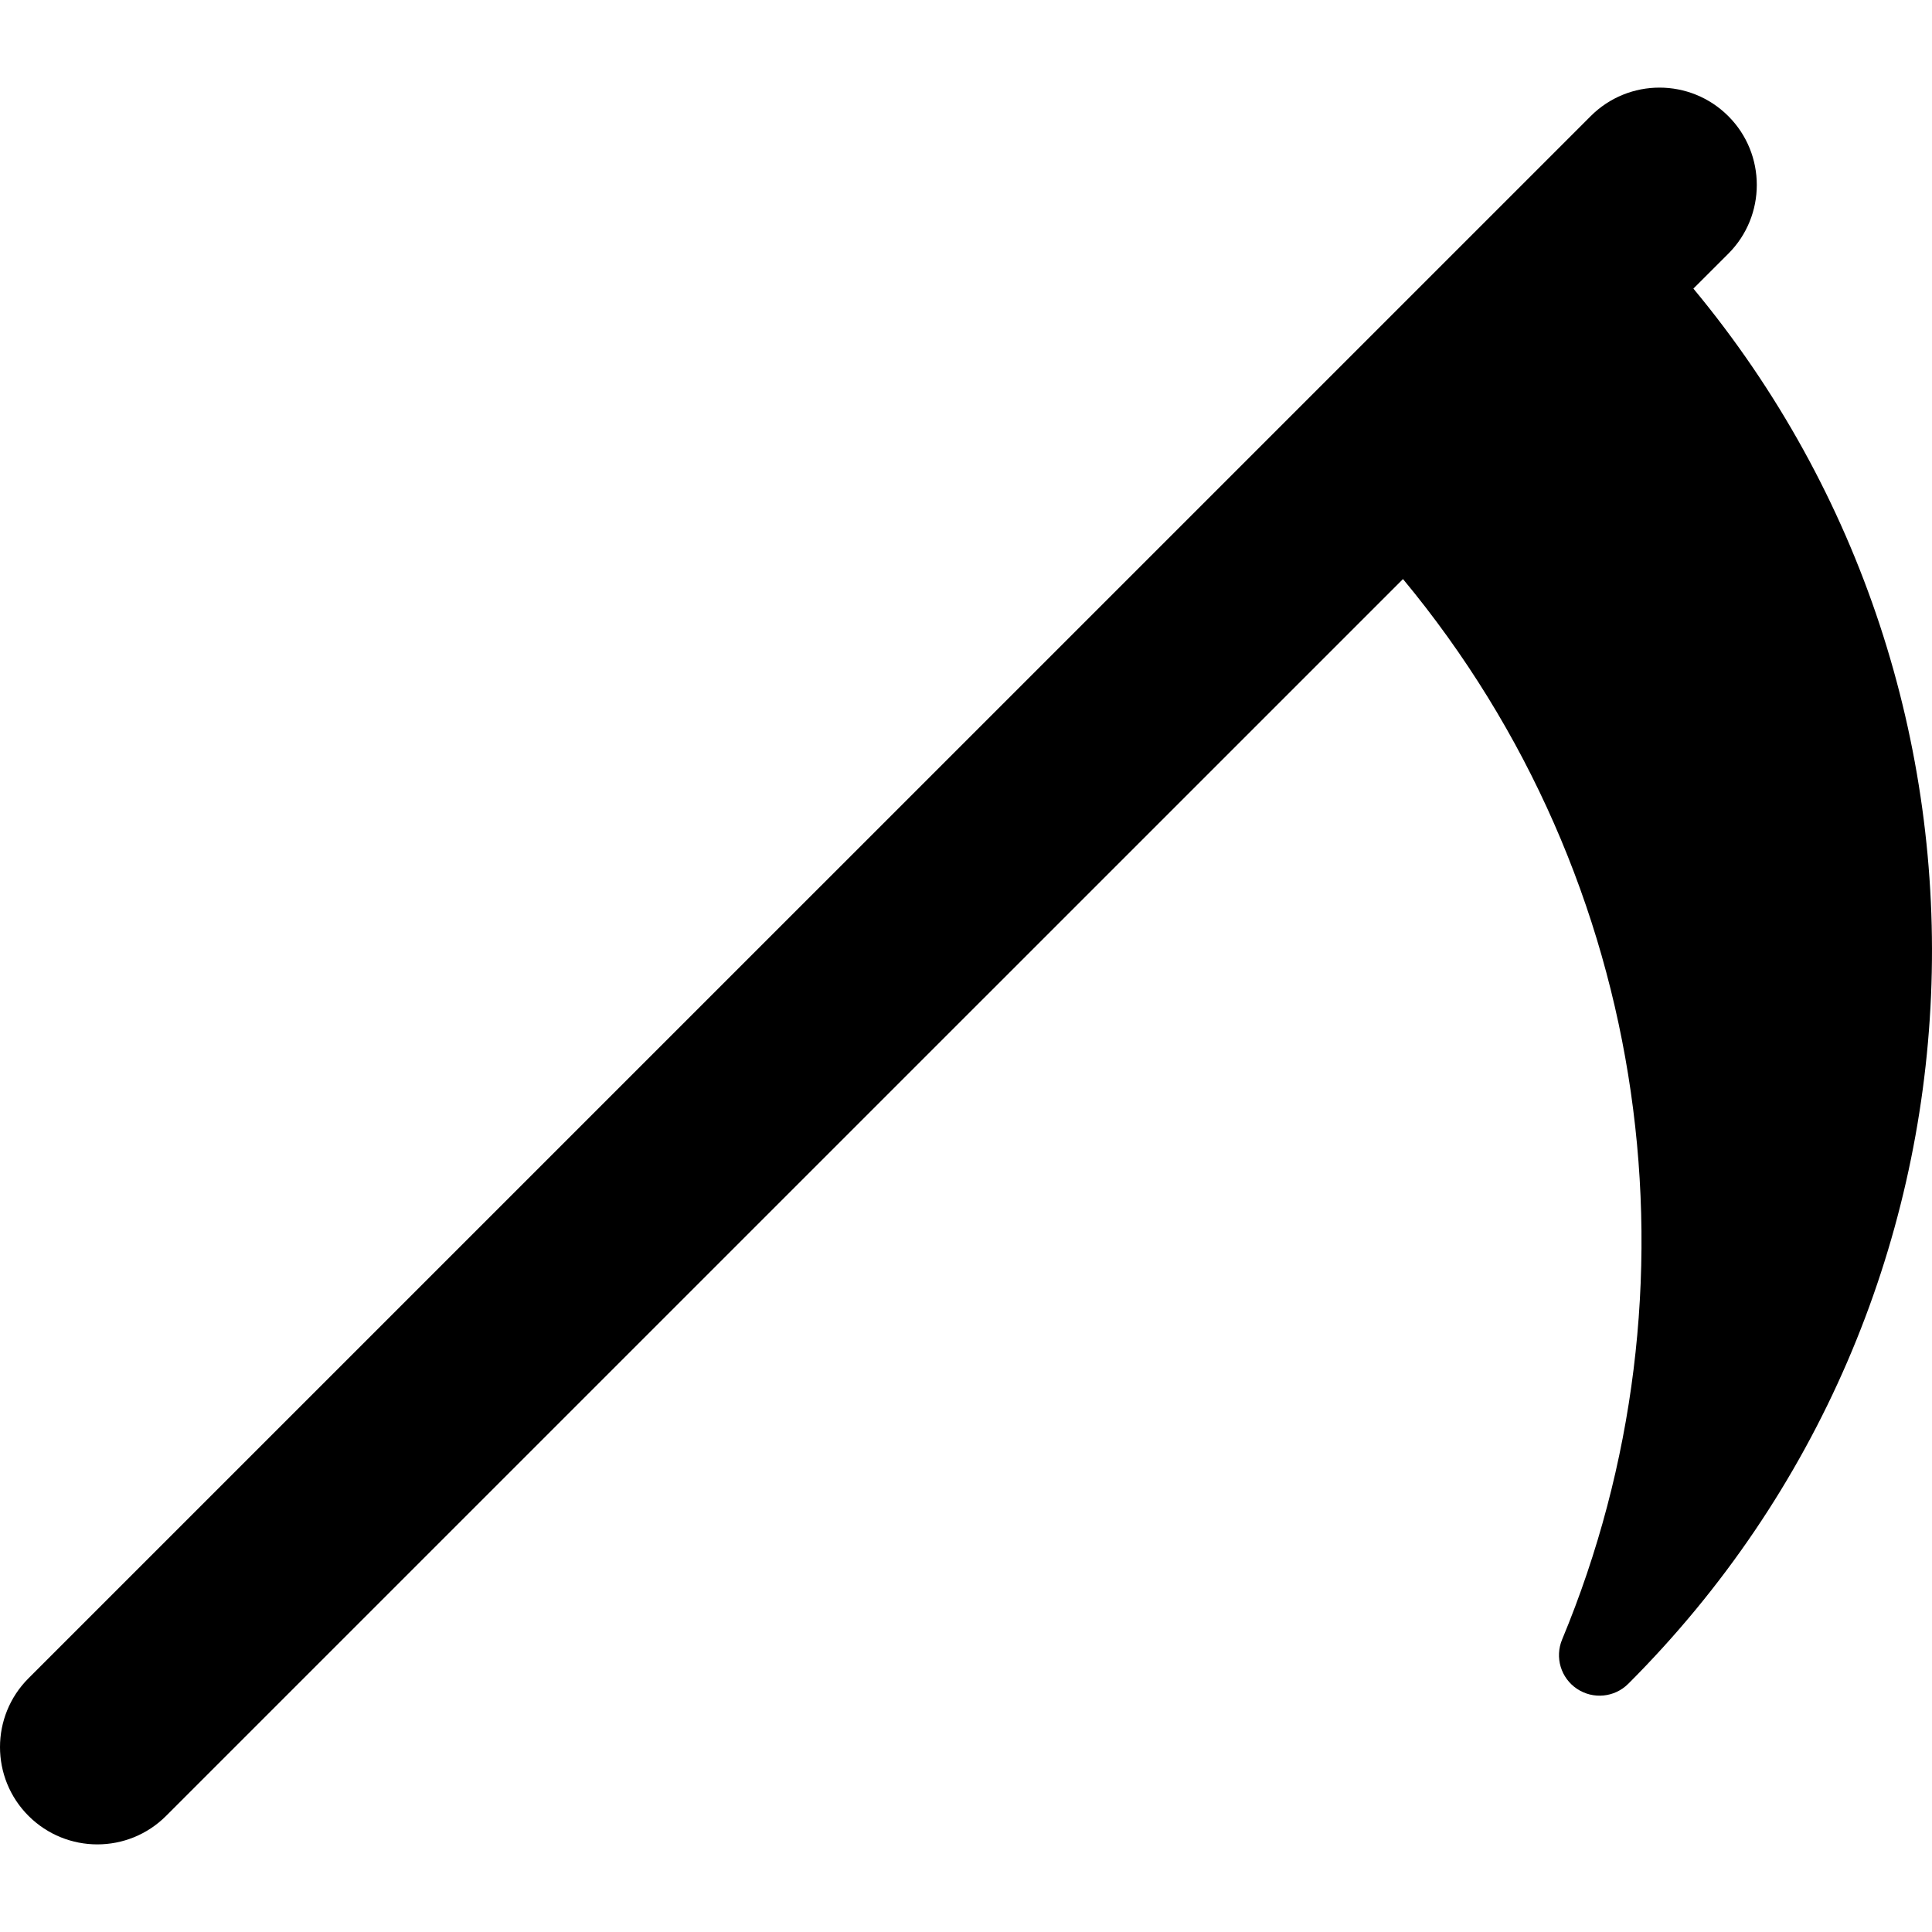 <?xml version="1.0" encoding="iso-8859-1"?>
<!-- Generator: Adobe Illustrator 18.0.0, SVG Export Plug-In . SVG Version: 6.00 Build 0)  -->
<!DOCTYPE svg PUBLIC "-//W3C//DTD SVG 1.1//EN" "http://www.w3.org/Graphics/SVG/1.1/DTD/svg11.dtd">
<svg version="1.1" id="Capa_1" xmlns="http://www.w3.org/2000/svg" xmlns:xlink="http://www.w3.org/1999/xlink" x="0px" y="0px"
	 viewBox="0 0 489.721 489.721" style="enable-background:new 0 0 489.721 489.721;" xml:space="preserve">
<path id="XMLID_530_" d="M429.236,73.152l8.852-8.839c9.631-9.628,9.631-25.253,0-34.879c-9.637-9.635-25.247-9.635-34.877,0
	L7.227,425.407c-9.636,9.627-9.636,25.251,0,34.881c4.816,4.814,11.146,7.225,17.439,7.225c6.324,0,12.624-2.411,17.438-7.225
	l313.524-313.509c63.524,76.55,77.028,180.6,40.34,268.792c-1.898,4.535-0.327,9.773,3.753,12.5
	c4.08,2.739,9.543,2.211,13.006-1.266c0-0.008,0.02-0.016,0.02-0.016C509.595,329.957,515.008,176.438,429.236,73.152z"/>
<g>
</g>
<g>
</g>
<g>
</g>
<g>
</g>
<g>
</g>
<g>
</g>
<g>
</g>
<g>
</g>
<g>
</g>
<g>
</g>
<g>
</g>
<g>
</g>
<g>
</g>
<g>
</g>
<g>
</g>
</svg>
